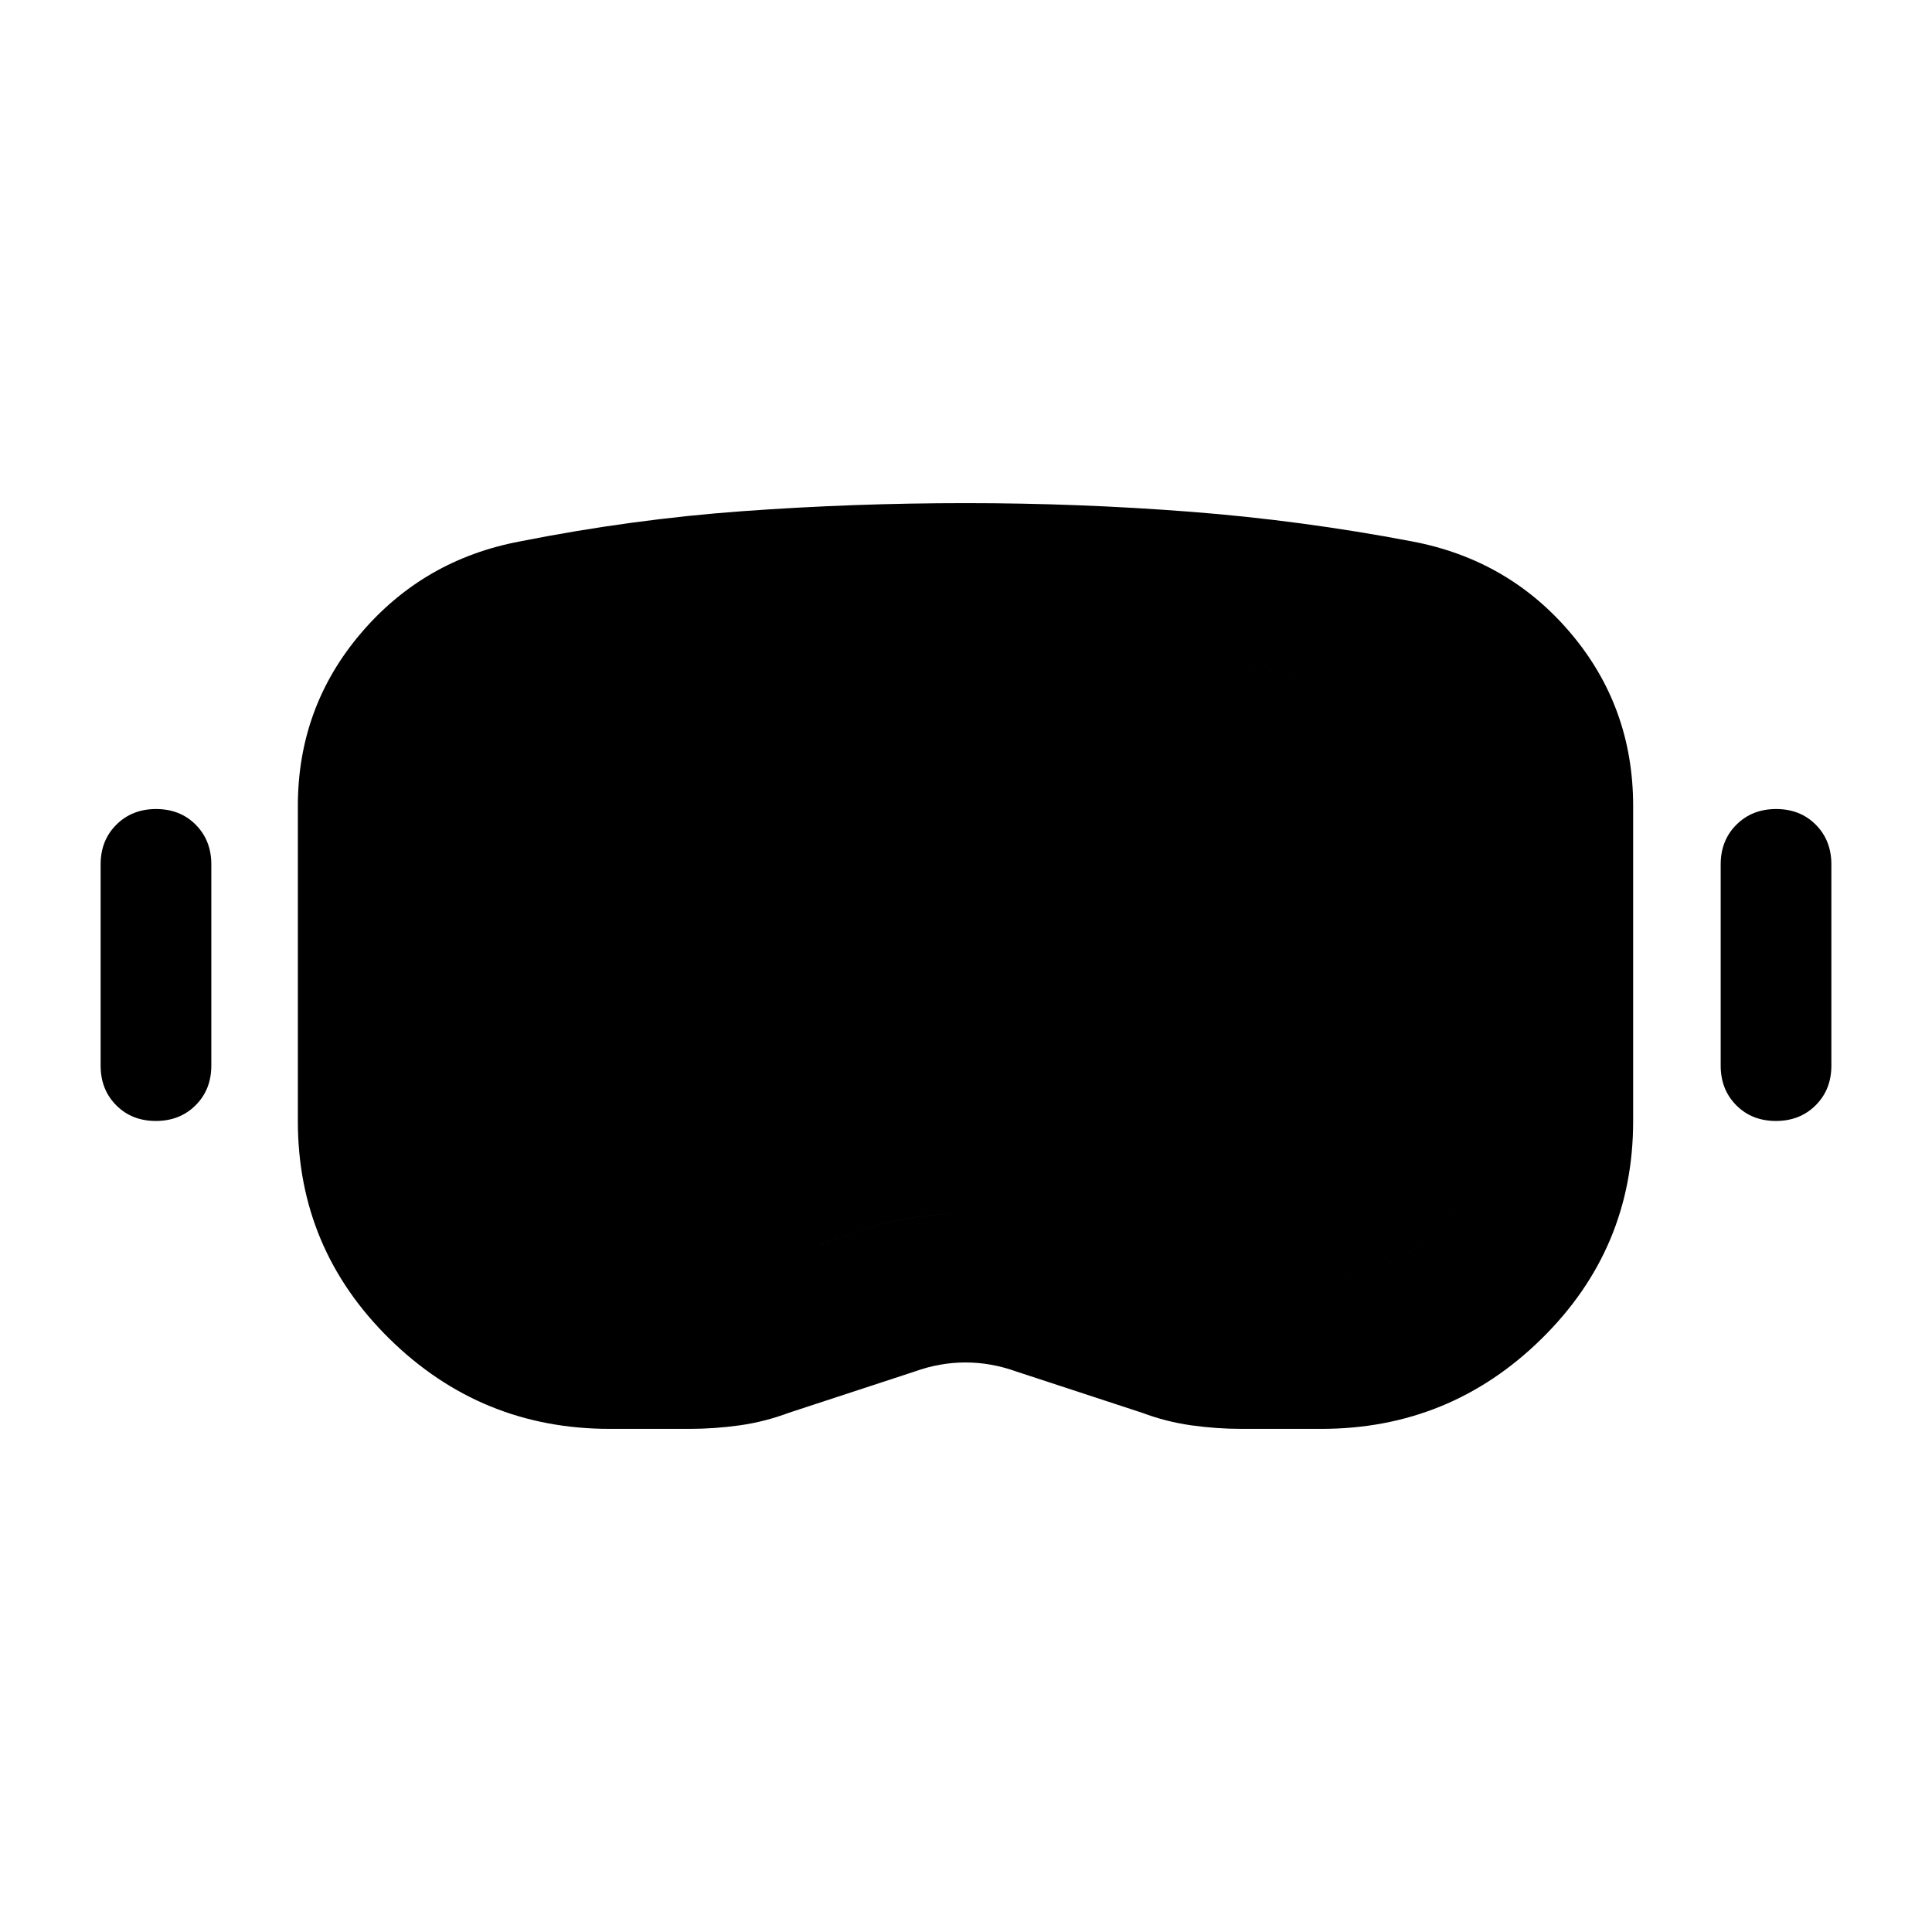 <svg xmlns="http://www.w3.org/2000/svg" height="24" viewBox="0 -960 960 960" width="24"><path d="M303-250q-63.938 0-109.469-44.75Q148-339.5 148-402.907v-156.597q0-48.996 31.25-85.746Q210.5-682 258.5-691q55.5-11 110.509-15t111-4q55.991 0 111.321 4.275T701.5-691q48 9 79 45.654 31 36.653 31 85.846v156.594q0 63.406-45.531 108.156Q720.438-250 656.5-250H617q-12.5 0-25-1.75T567.5-258L505-278.5q-12.5-4.5-25.25-4.5t-25.25 4.5L392-258q-12 4.5-24.5 6.25t-25 1.75H303Zm.145-75h39.57q6.925 0 13.355-1 6.43-1 12.259-2.909 28.171-8.591 55.186-18.341Q450.529-357 480-357q29.375 0 56.792 9.194 27.416 9.193 54.833 18.871Q597.5-327 603.895-326t13.282 1h39.355q32.468 0 56.218-22.75T736.5-403v-156.5q0-21.5-14-37.5t-34.856-20.531Q636-627.5 584.25-631.25 532.5-635 480-635t-104 4q-51.5 4-103.5 13.5-21.214 3.932-35.357 20.153Q223-581.127 223-559.5V-403q0 32.5 23.75 55.25T303.145-325ZM77.442-403q-11.942 0-19.692-7.792Q50-418.583 50-430.5v-100q0-11.917 7.808-19.708Q65.616-558 77.558-558t19.692 7.792Q105-542.417 105-530.5v100q0 11.917-7.808 19.708Q89.384-403 77.442-403Zm805 0q-11.942 0-19.692-7.792Q855-418.583 855-430.5v-100q0-11.917 7.808-19.708 7.808-7.792 19.75-7.792t19.692 7.792Q910-542.417 910-530.5v100q0 11.917-7.808 19.708-7.808 7.792-19.75 7.792Zm-579.297 78q-32.645 0-56.395-22.75T223-403v-156.5q0-21.627 14.143-37.847 14.143-16.221 35.357-20.153 52-9.5 103.5-13.5t104-4q52.5 0 104.25 3.75t103.394 13.719Q708.5-613 722.5-597t14 37.5V-403q0 32.5-23.75 55.25T656.532-325h-39.355q-6.887 0-13.282-1-6.395-1-12.275-2.935-27.44-9.678-54.88-18.871Q509.3-357 479.9-357q-29.4 0-56.4 9.75t-55.171 18.341Q362.5-327 356.07-326q-6.43 1-13.355 1h-39.57Z"/></svg>